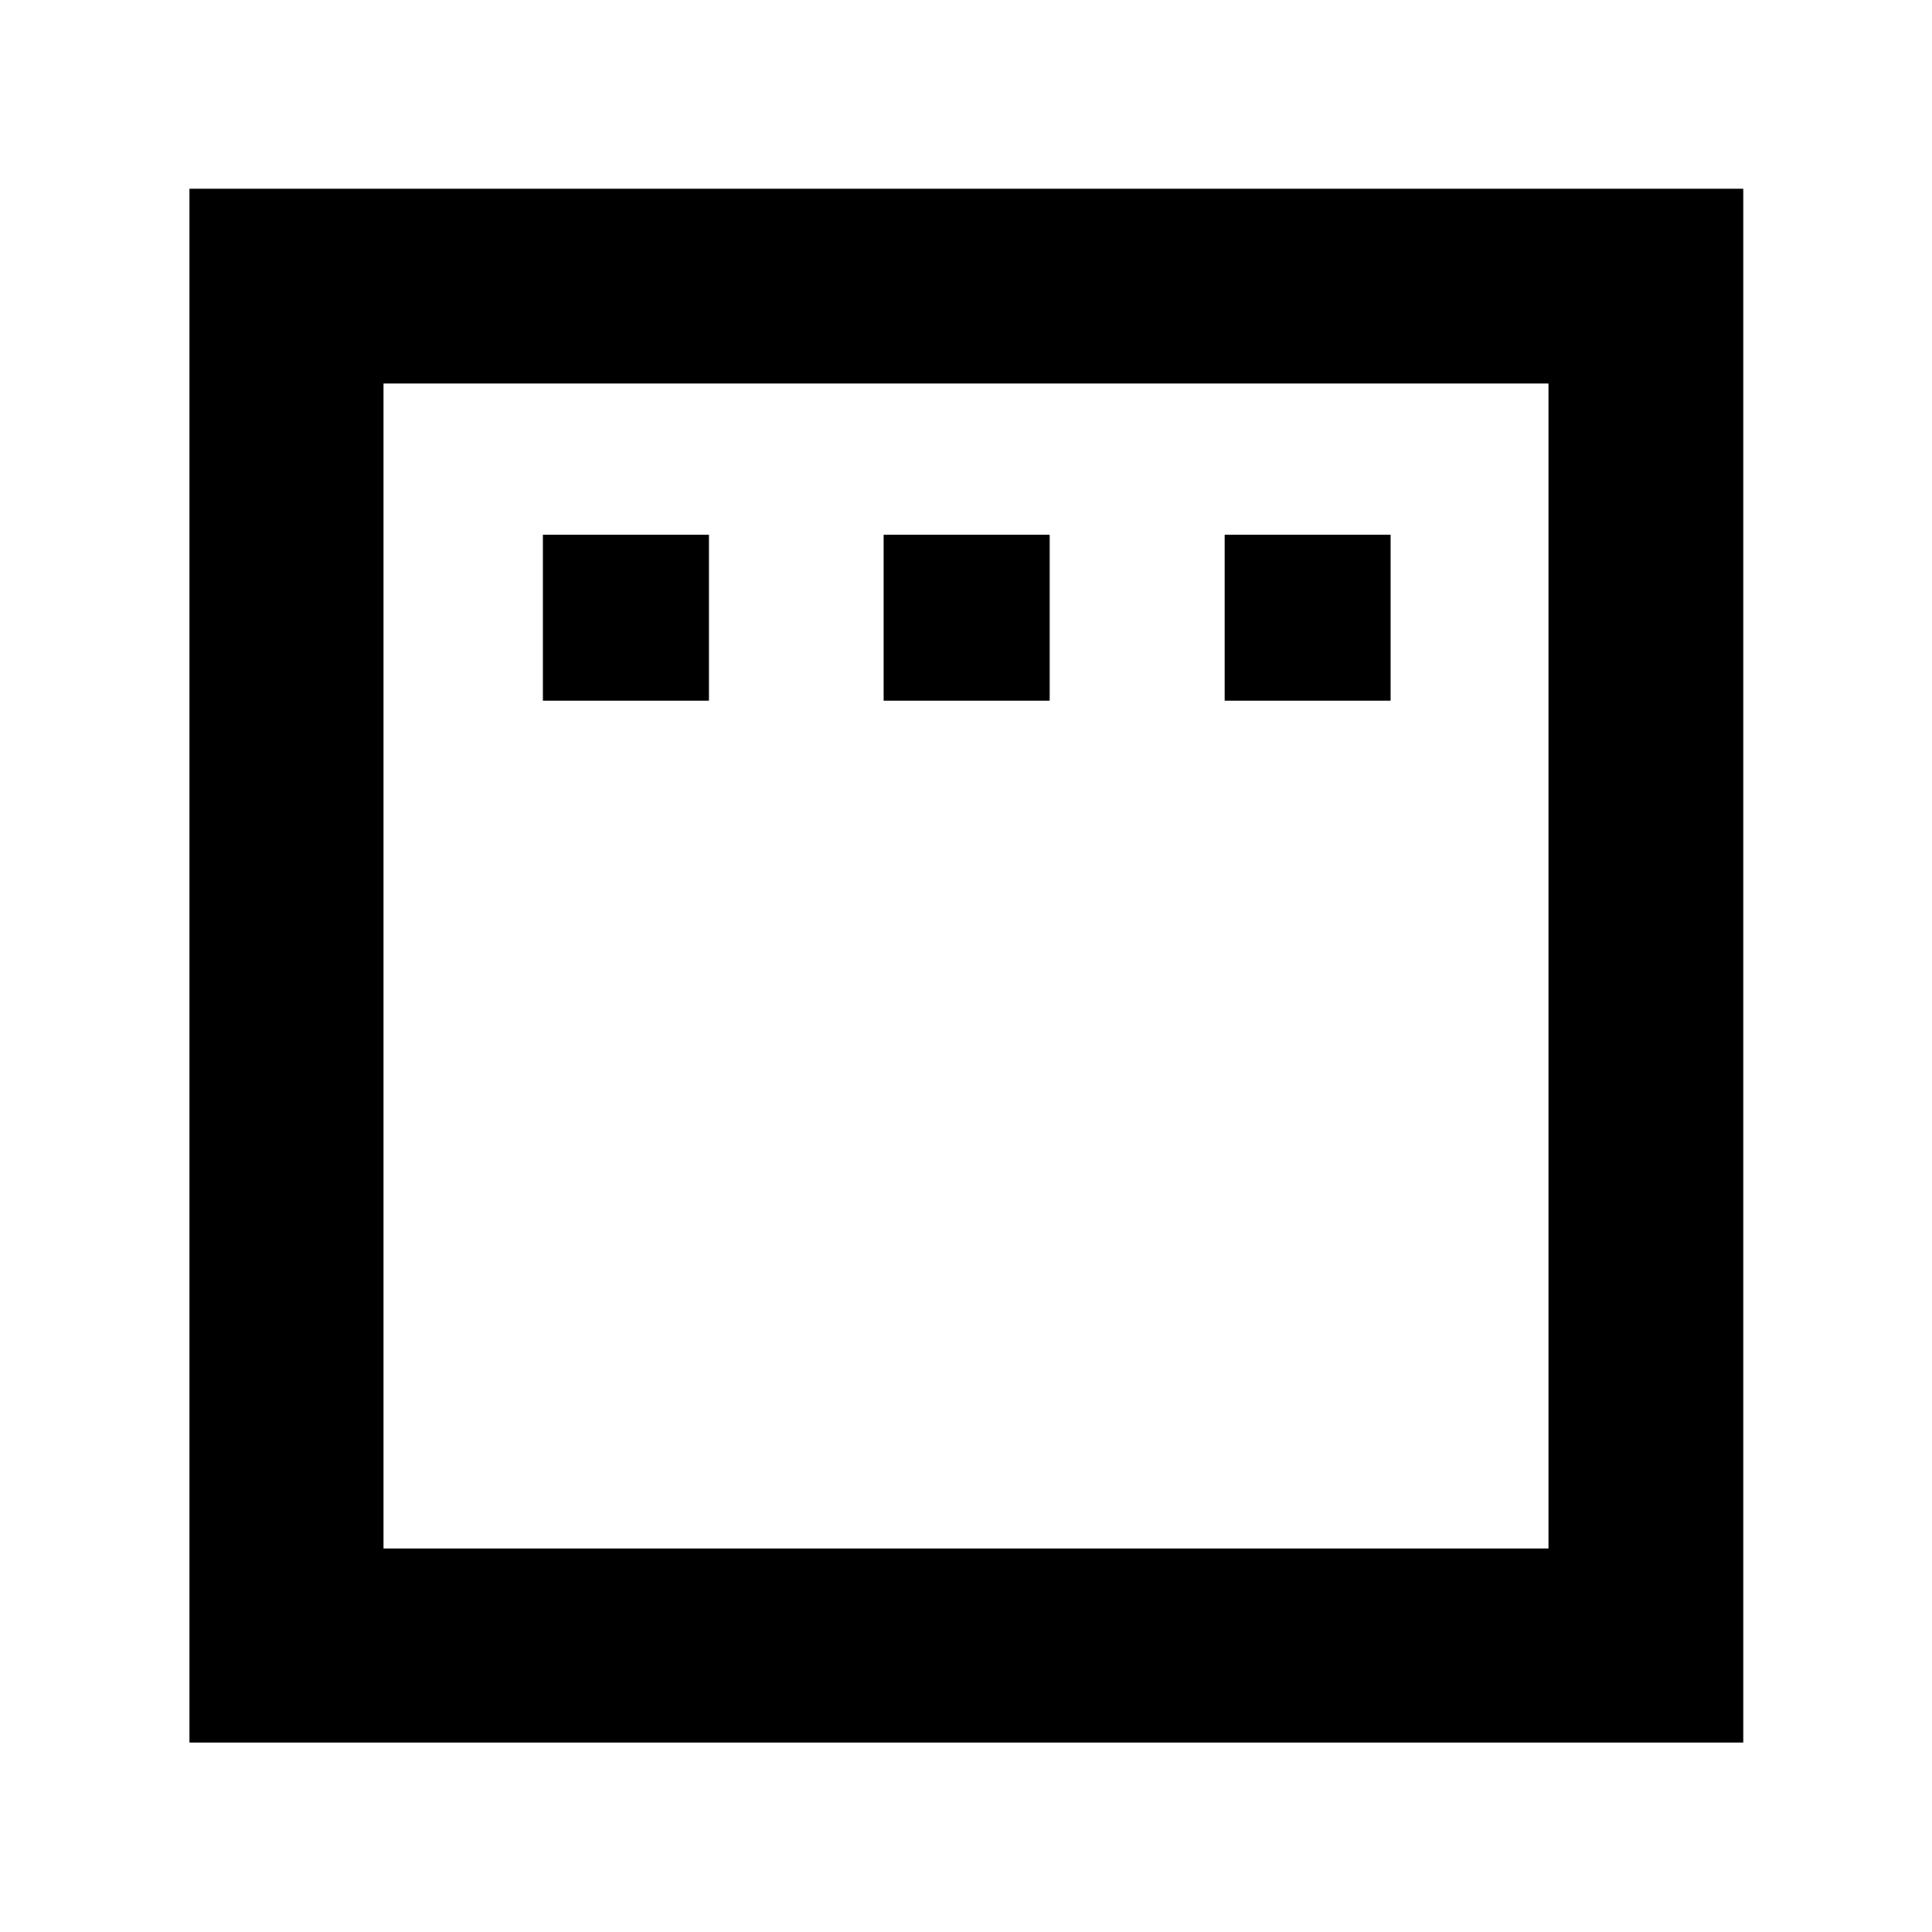<svg xmlns="http://www.w3.org/2000/svg" height="40" viewBox="0 -960 960 960" width="40"><path d="M269.77-611.84h82.49v-82.49h-82.49v82.49Zm169.32 0h82.49v-82.49h-82.49v82.49Zm169.42 0H691v-82.49h-82.49v82.49ZM94.15-94.15v-772.08h772.08v772.08H94.15Zm96.43-96.43h578.84v-578.84H190.58v578.84Zm0 0v-578.84 578.84Z"/></svg>